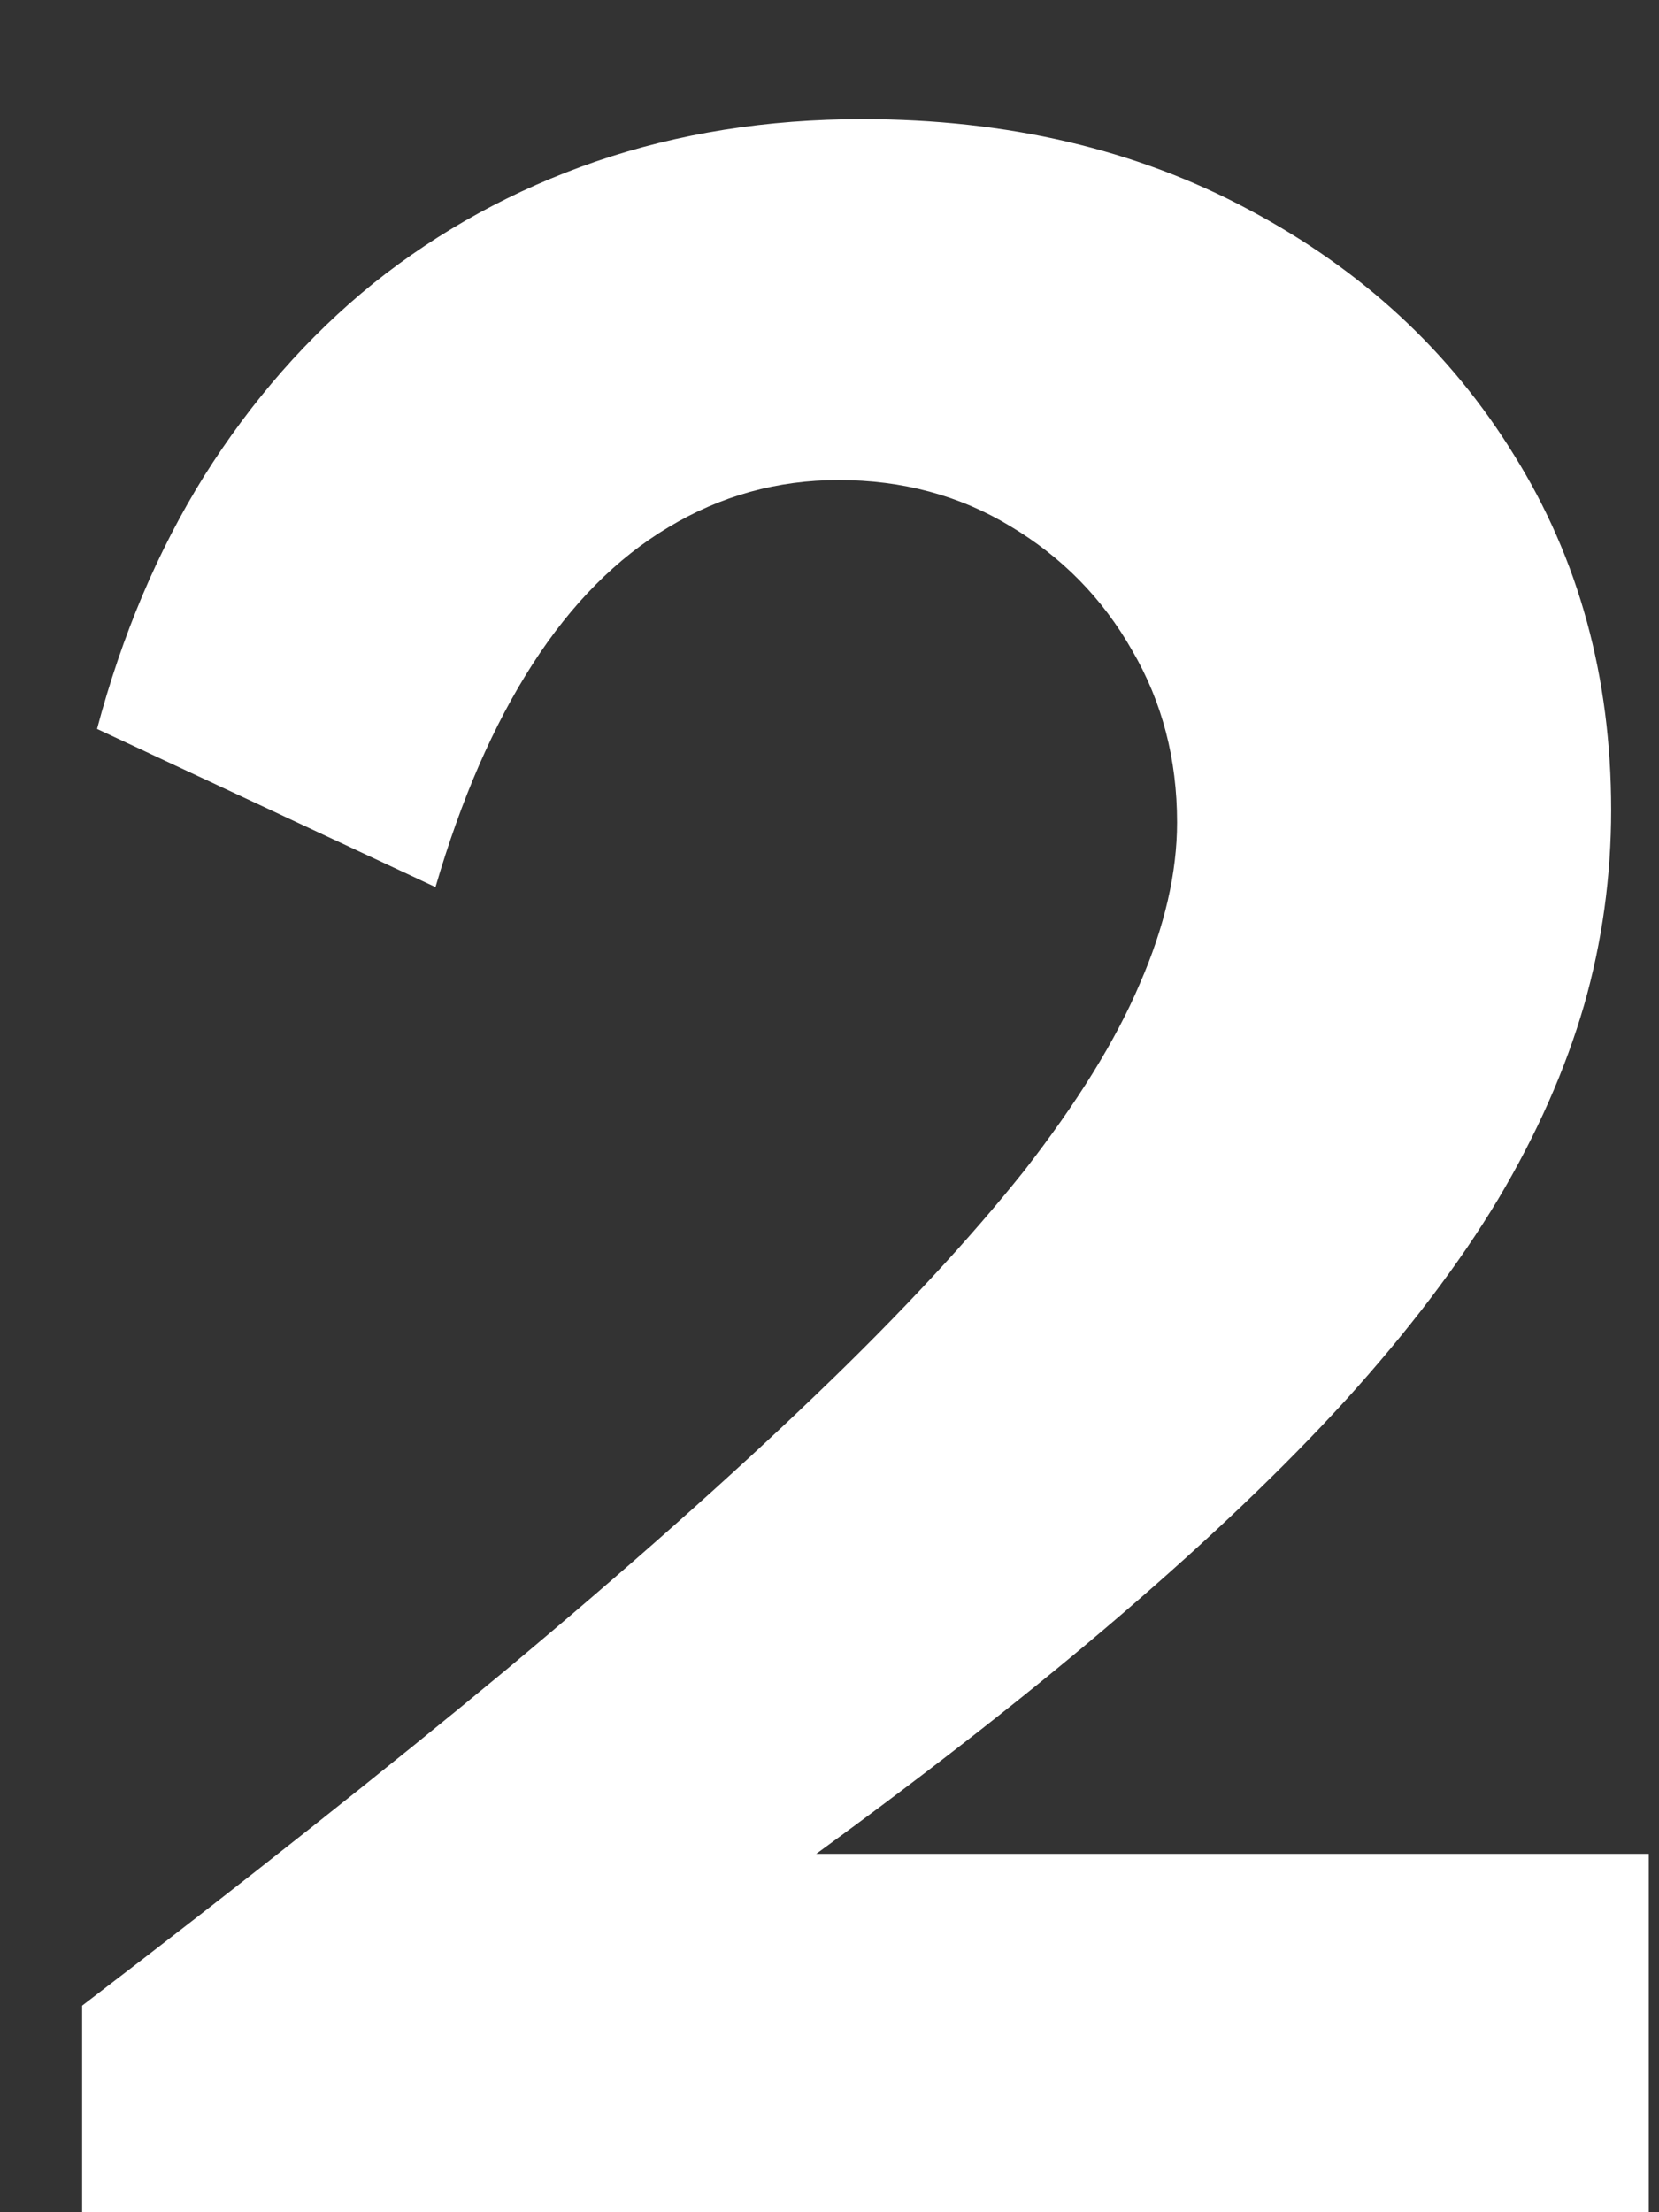 <svg width="6" height="8" viewBox="0 0 6 8" fill="none" xmlns="http://www.w3.org/2000/svg">
<rect x="0" y="0" width="6" height="8" fill="#333333" stroke="none"/>
<path d="M0.297 8V7.253C0.882 6.806 1.393 6.401 1.831 6.038C2.269 5.672 2.643 5.34 2.952 5.043C3.261 4.747 3.511 4.476 3.704 4.234C3.896 3.987 4.035 3.763 4.122 3.558C4.212 3.352 4.257 3.156 4.257 2.974C4.257 2.745 4.203 2.538 4.095 2.353C3.987 2.163 3.84 2.014 3.654 1.903C3.471 1.792 3.264 1.736 3.033 1.736C2.811 1.736 2.606 1.793 2.417 1.907C2.231 2.018 2.067 2.183 1.926 2.402C1.785 2.621 1.668 2.889 1.575 3.208L0.351 2.636C0.441 2.297 0.57 1.992 0.738 1.722C0.909 1.45 1.113 1.217 1.35 1.025C1.59 0.833 1.859 0.686 2.155 0.584C2.453 0.482 2.773 0.431 3.119 0.431C3.643 0.431 4.11 0.54 4.518 0.759C4.926 0.976 5.245 1.271 5.476 1.646C5.71 2.021 5.827 2.449 5.827 2.929C5.827 3.168 5.795 3.404 5.729 3.635C5.662 3.866 5.559 4.1 5.418 4.337C5.277 4.571 5.094 4.812 4.869 5.061C4.644 5.308 4.372 5.567 4.054 5.84C3.74 6.11 3.372 6.398 2.952 6.704H5.963V8H0.297Z" fill="white"/>
</svg>
